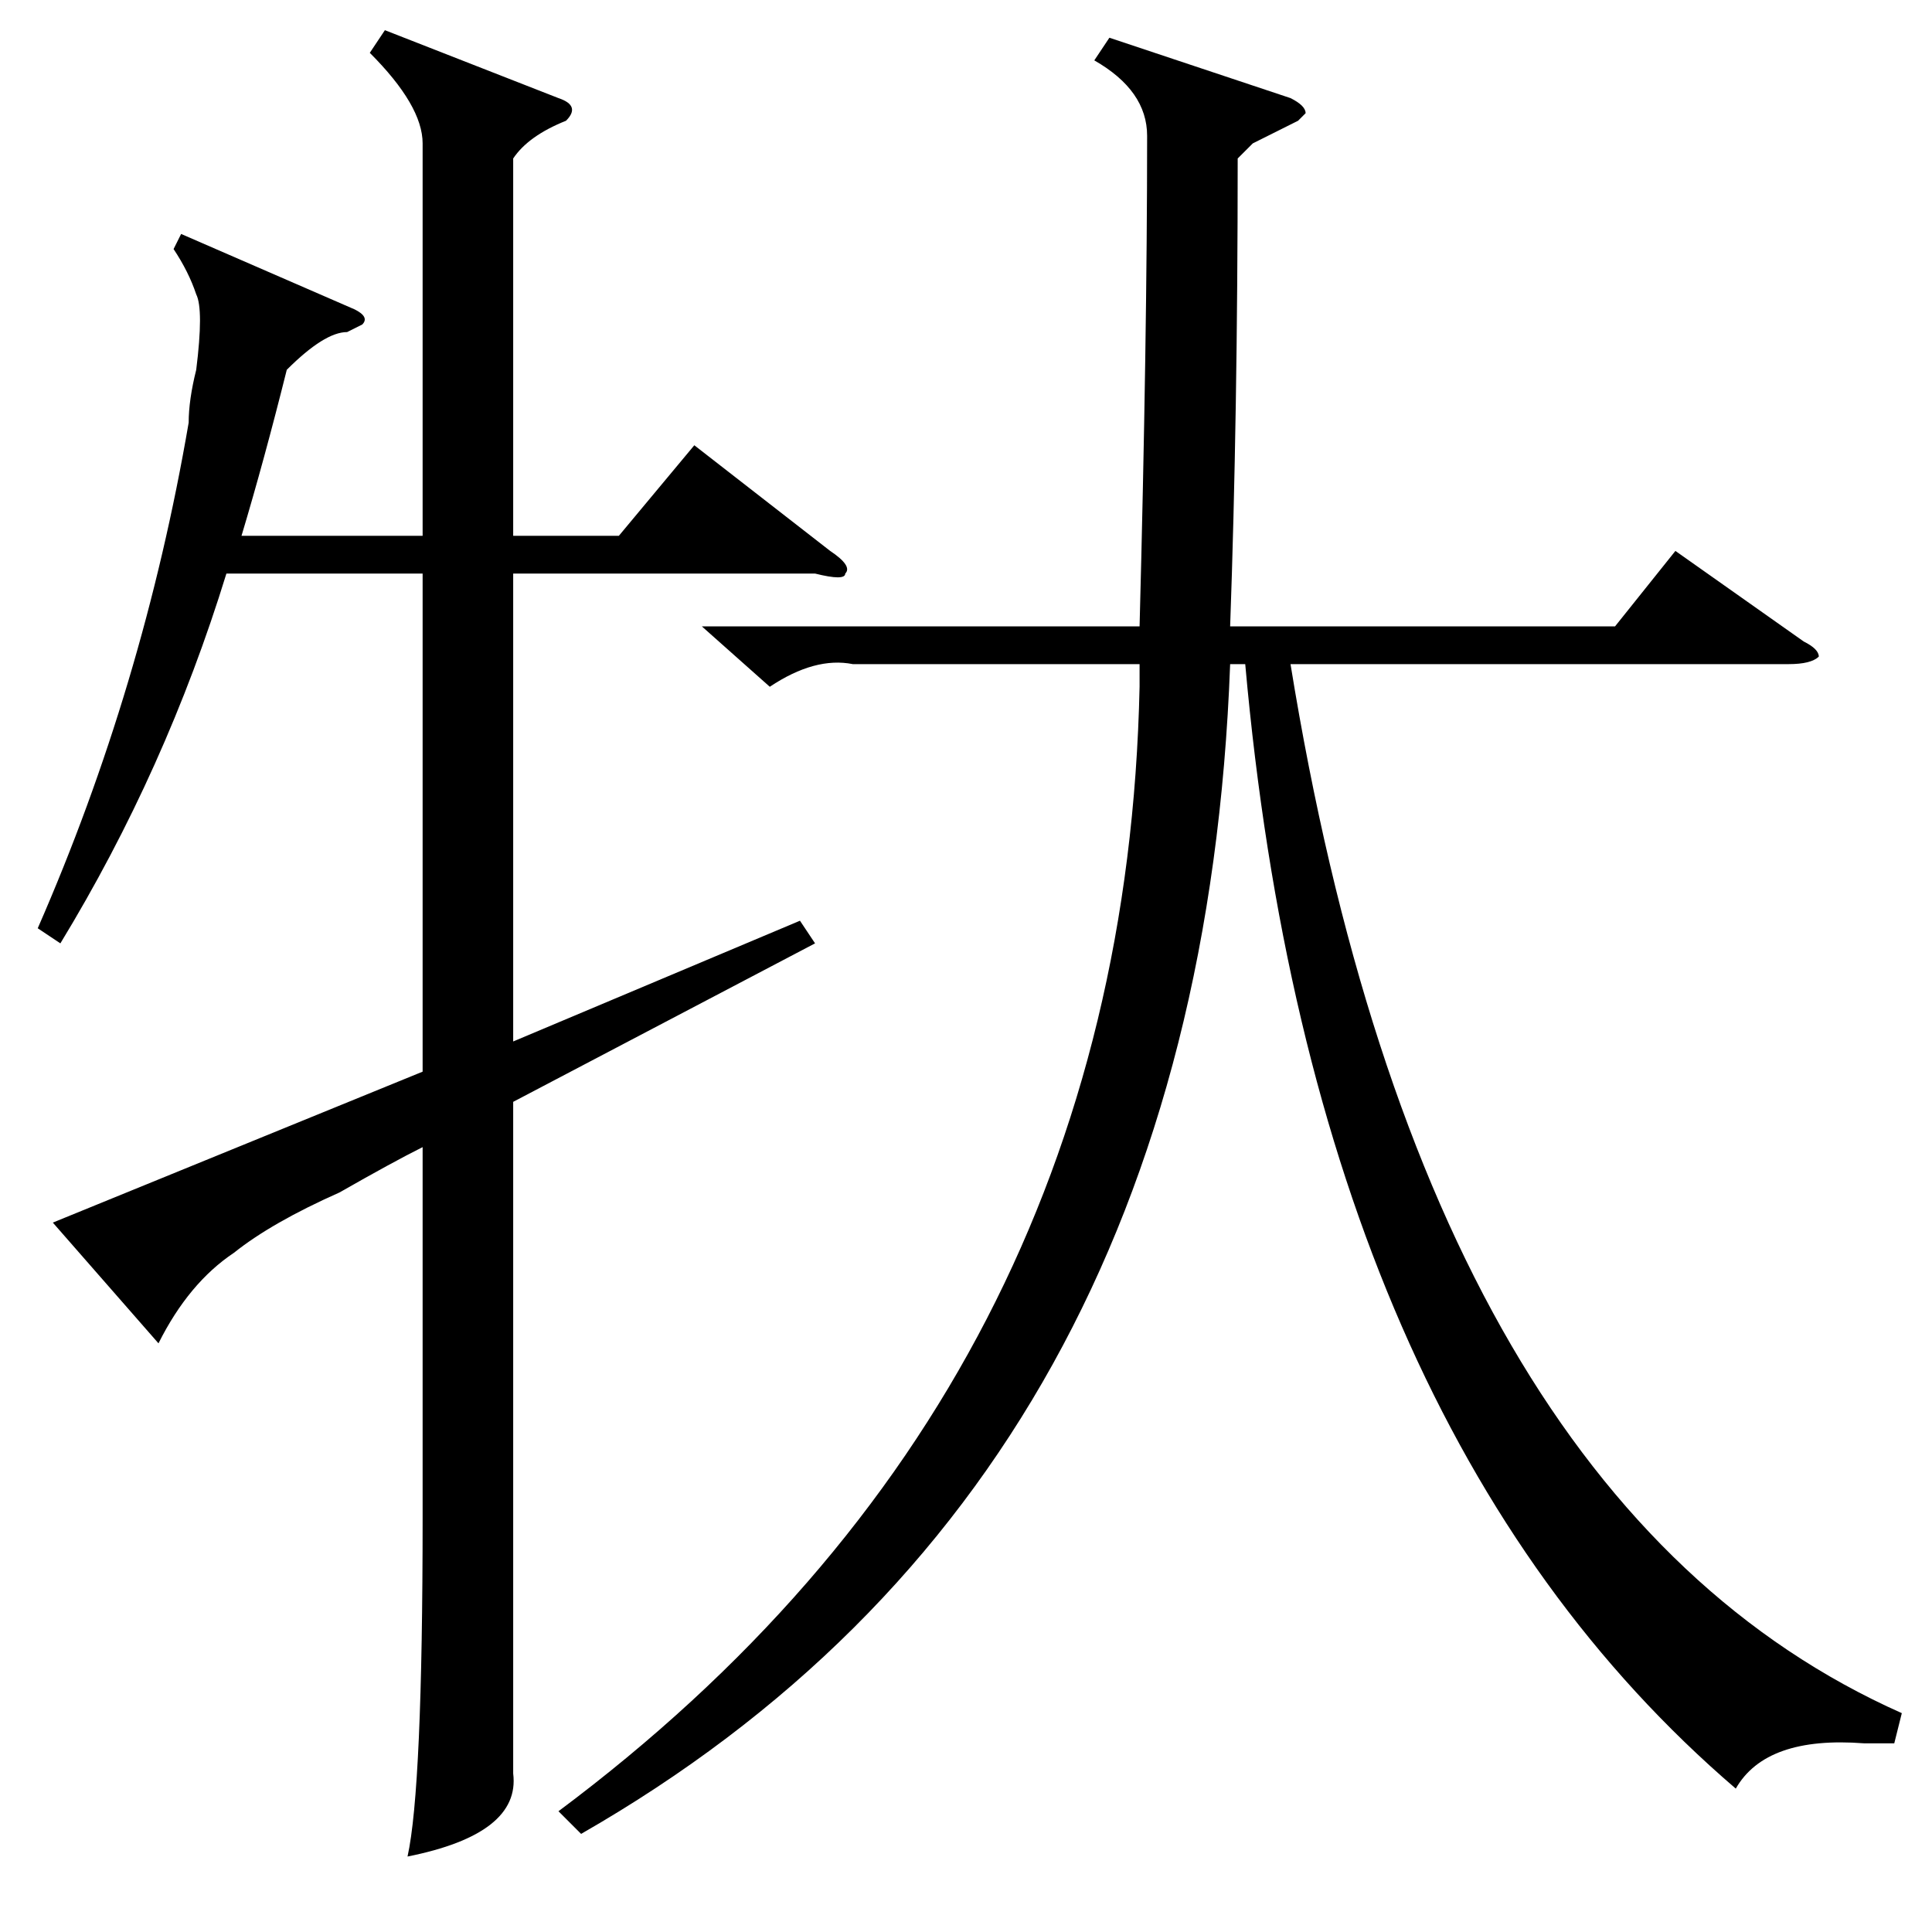 <?xml version="1.0" standalone="no"?>
<!DOCTYPE svg PUBLIC "-//W3C//DTD SVG 1.1//EN" "http://www.w3.org/Graphics/SVG/1.1/DTD/svg11.dtd" >
<svg xmlns="http://www.w3.org/2000/svg" xmlns:xlink="http://www.w3.org/1999/xlink" version="1.1" viewBox="0 -52 256 256">
  <g transform="matrix(1 0 0 -1 0 204)">
   <path fill="currentColor"
d="M68 110v-66v-23q1 -8 -14 -11q2 9 2 45v49q-4 -2 -11 -6q-9 -4 -14 -8q-6 -4 -10 -12l-14 16l49 20v66h-26q-8 -26 -22 -49l-3 2q14 32 20 67q0 3 1 7q1 8 0 10q-1 3 -3 6l1 2l23 -10q2 -1 1 -2l-2 -1q-3 0 -8 -5q-3 -12 -6 -22h24v52q0 5 -7 12l2 3l23 -9q3 -1 1 -3
q-5 -2 -7 -5v-50h14l10 12l18 -14q3 -2 2 -3q0 -1 -4 0h-40v-62l38 16l2 -3zM147 251l24 -8q2 -1 2 -2l-1 -1l-6 -3l-2 -2q0 -34 -1 -62h51l8 10l17 -12q2 -1 2 -2q-1 -1 -4 -1h-66q18 -111 81 -139l-1 -4h-4q-13 1 -17 -6q-56 48 -65 149h-2q-4 -108 -86 -155l-3 3
q75 56 77 149v3h-38q-5 1 -11 -3l-9 8h58q1 38 1 65q0 6 -7 10z" />
  </g>

</svg>
